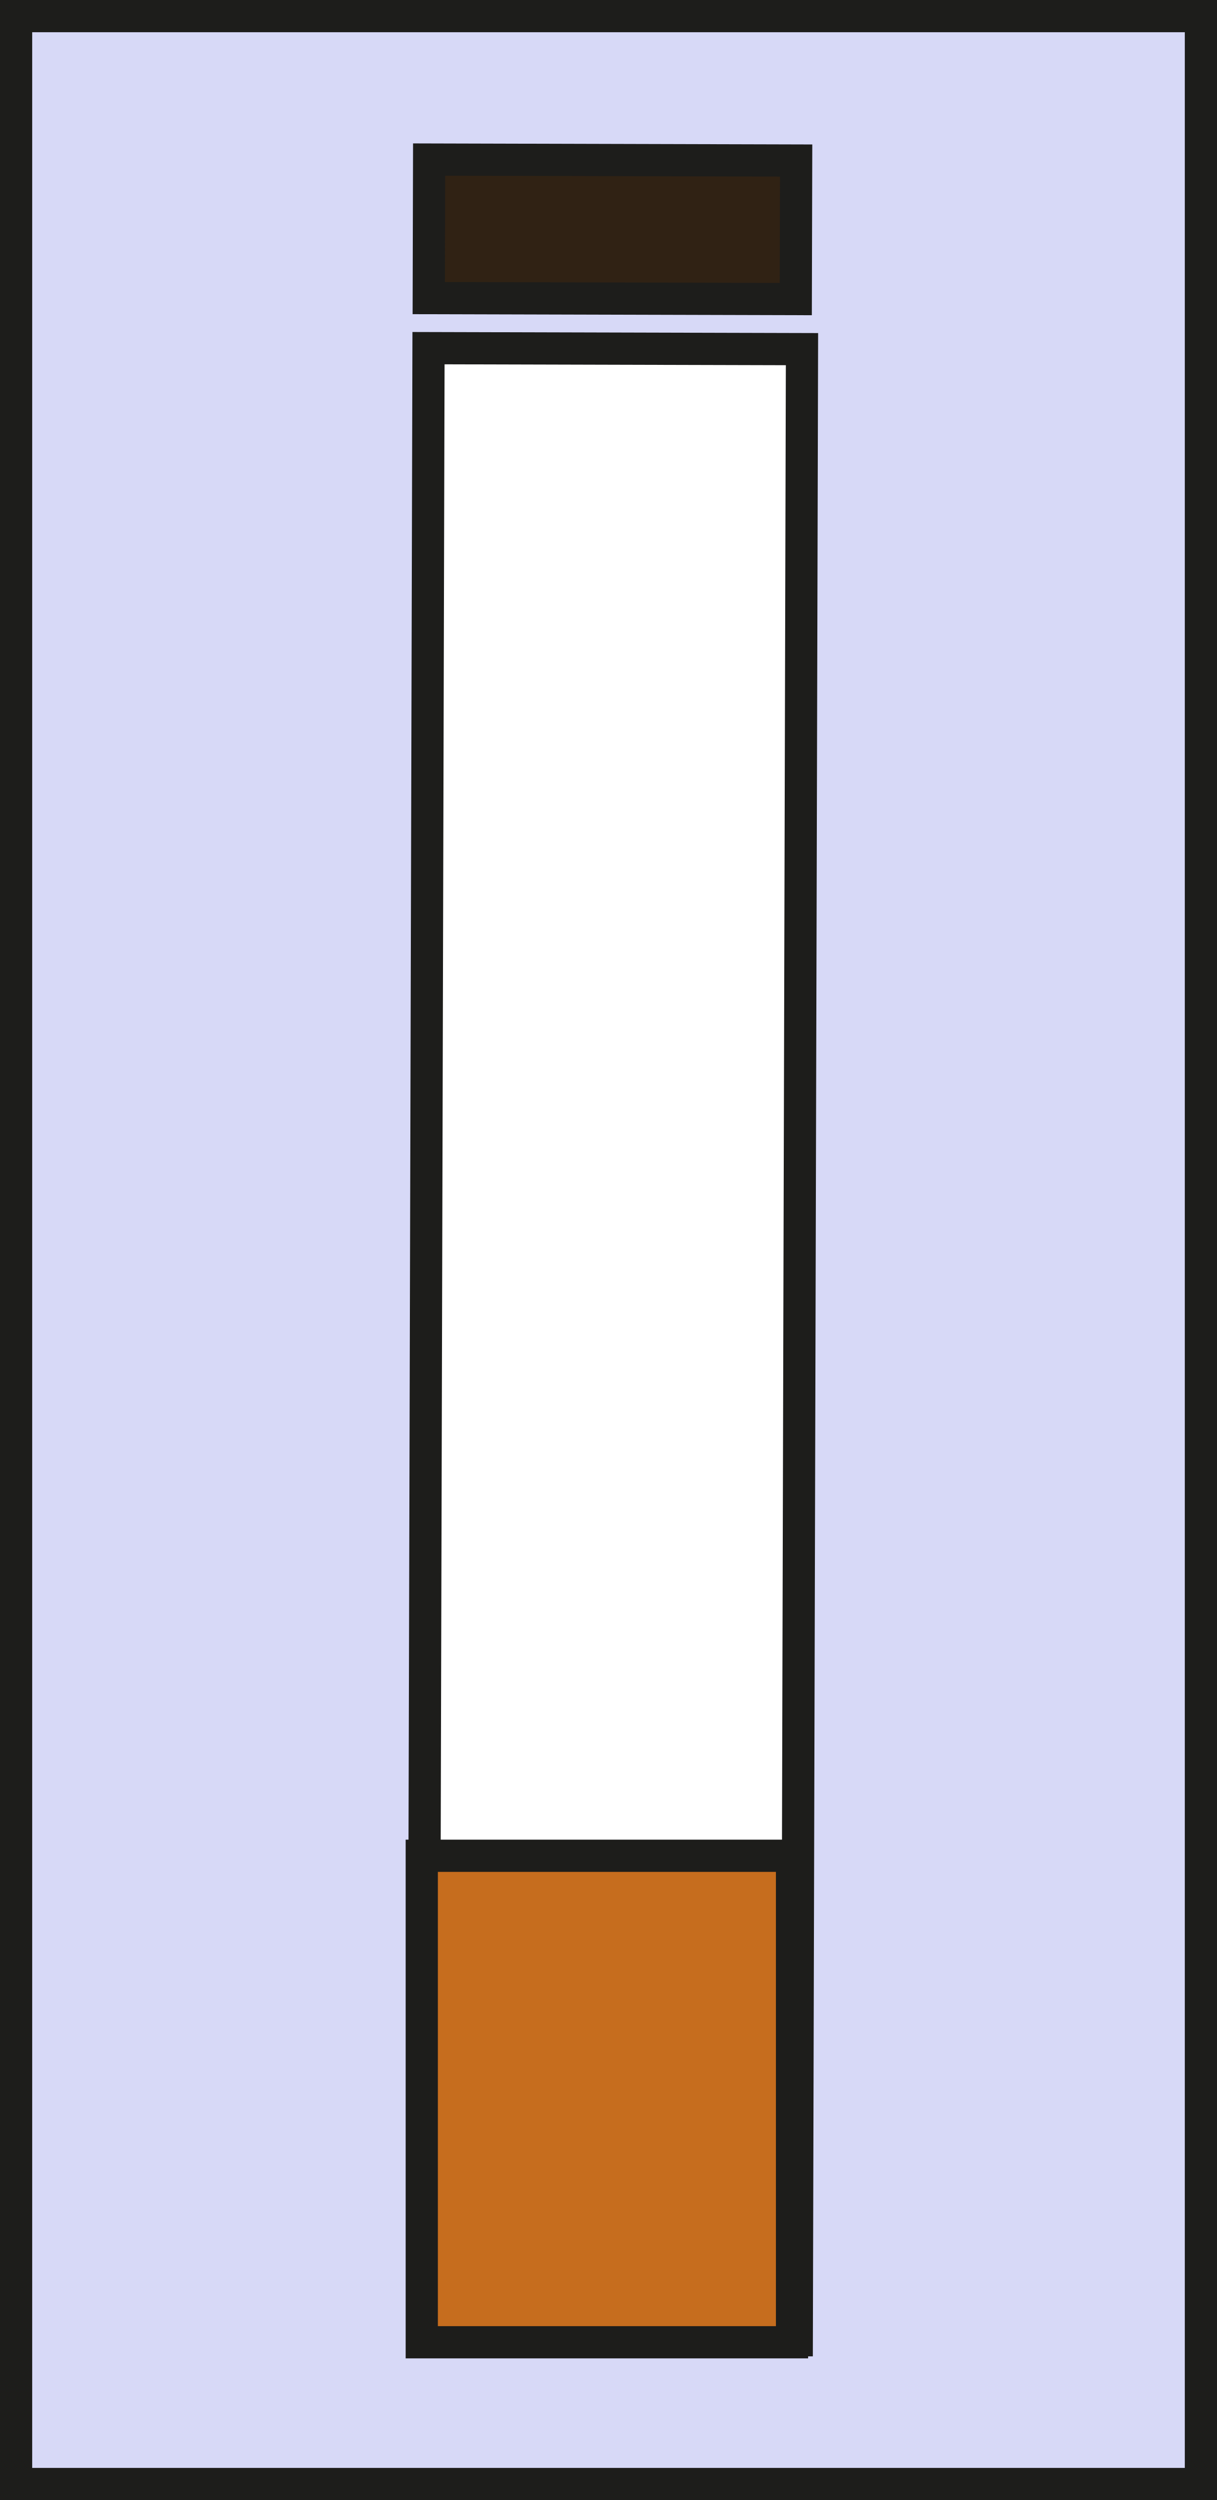 <?xml version="1.0" encoding="utf-8"?>
<!-- Generator: Adobe Illustrator 24.2.1, SVG Export Plug-In . SVG Version: 6.00 Build 0)  -->
<svg version="1.1" id="Layer_1" xmlns="http://www.w3.org/2000/svg" xmlns:xlink="http://www.w3.org/1999/xlink" x="0px" y="0px"
	 viewBox="0 0 37.8 77.6" style="enable-background:new 0 0 37.8 77.6;" xml:space="preserve">
<rect x="0" y="0" width="37.8" height="77.6" fill="#333333" stroke="none"/>
<style type="text/css">
	.st0{fill:#D7D9F7;stroke:#1D1D1B;stroke-miterlimit:10;}
	.st1{fill:#FFFFFF;stroke:#1D1D1B;stroke-miterlimit:10;}
	.st2{fill:#302214;stroke:#1D1D1B;stroke-miterlimit:10;}
	.st3{fill:#C66D1E;stroke:#1D1D1B;stroke-miterlimit:10;}
</style>
<rect x="0.5" y="0.5" class="st0" width="36.8" height="76.6"/>
<rect x="-11.9" y="36" transform="matrix(2.618018e-03 -1 1 2.618018e-03 -22.821 60.612)" class="st1" width="61.8" height="11.6"/>
<rect x="16.8" y="1.4" transform="matrix(2.618018e-03 -1 1 2.618018e-03 11.873 26.049)" class="st2" width="4.3" height="11.4"/>
<rect x="13.1" y="57.6" class="st3" width="11.5" height="15.1"/>
</svg>
